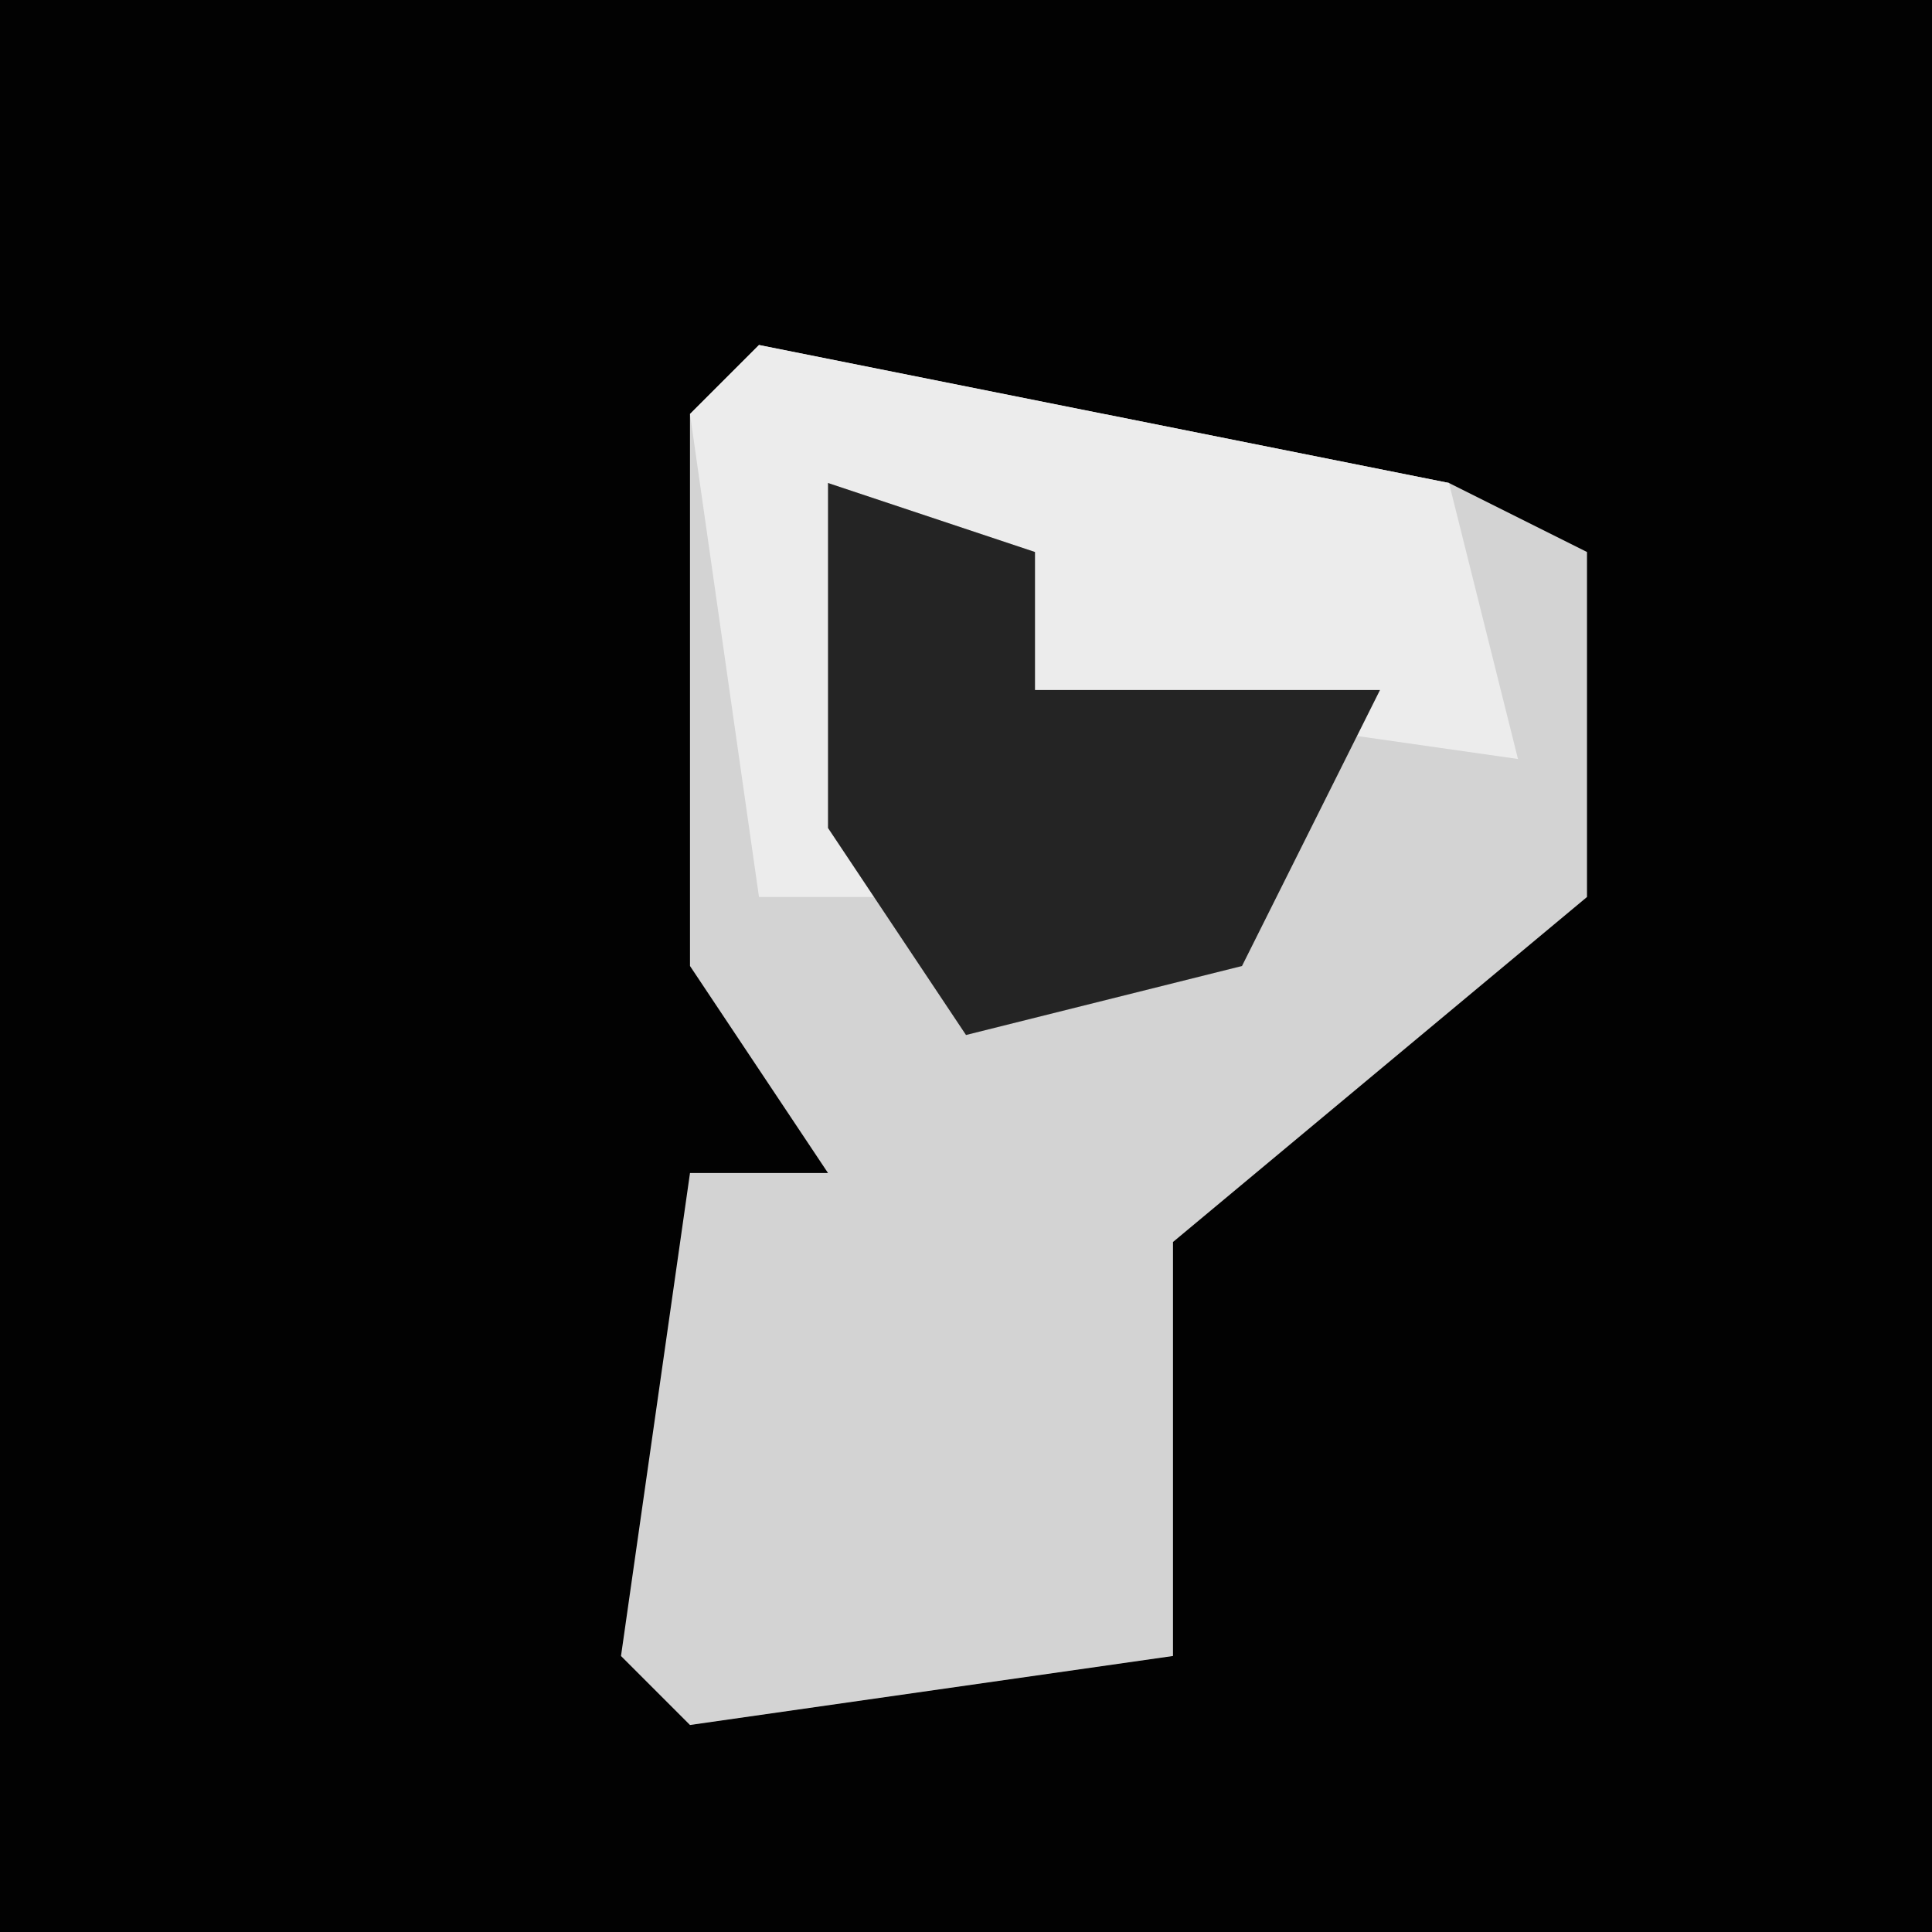 <?xml version="1.0" encoding="UTF-8"?>
<svg version="1.1" xmlns="http://www.w3.org/2000/svg" width="28" height="28">
<path d="M0,0 L28,0 L28,28 L0,28 Z " fill="#020202" transform="translate(0,0)"/>
<path d="M0,0 L10,2 L12,3 L12,8 L6,13 L6,19 L-1,20 L-2,19 L-1,12 L1,12 L-1,9 L-1,1 Z " fill="#D3D3D3" transform="translate(11,5)"/>
<path d="M0,0 L10,2 L11,6 L4,5 L1,2 L2,8 L0,8 L-1,1 Z " fill="#ECECEC" transform="translate(11,5)"/>
<path d="M0,0 L3,1 L3,3 L8,3 L6,7 L2,8 L0,5 Z " fill="#242424" transform="translate(12,7)"/>
</svg>
